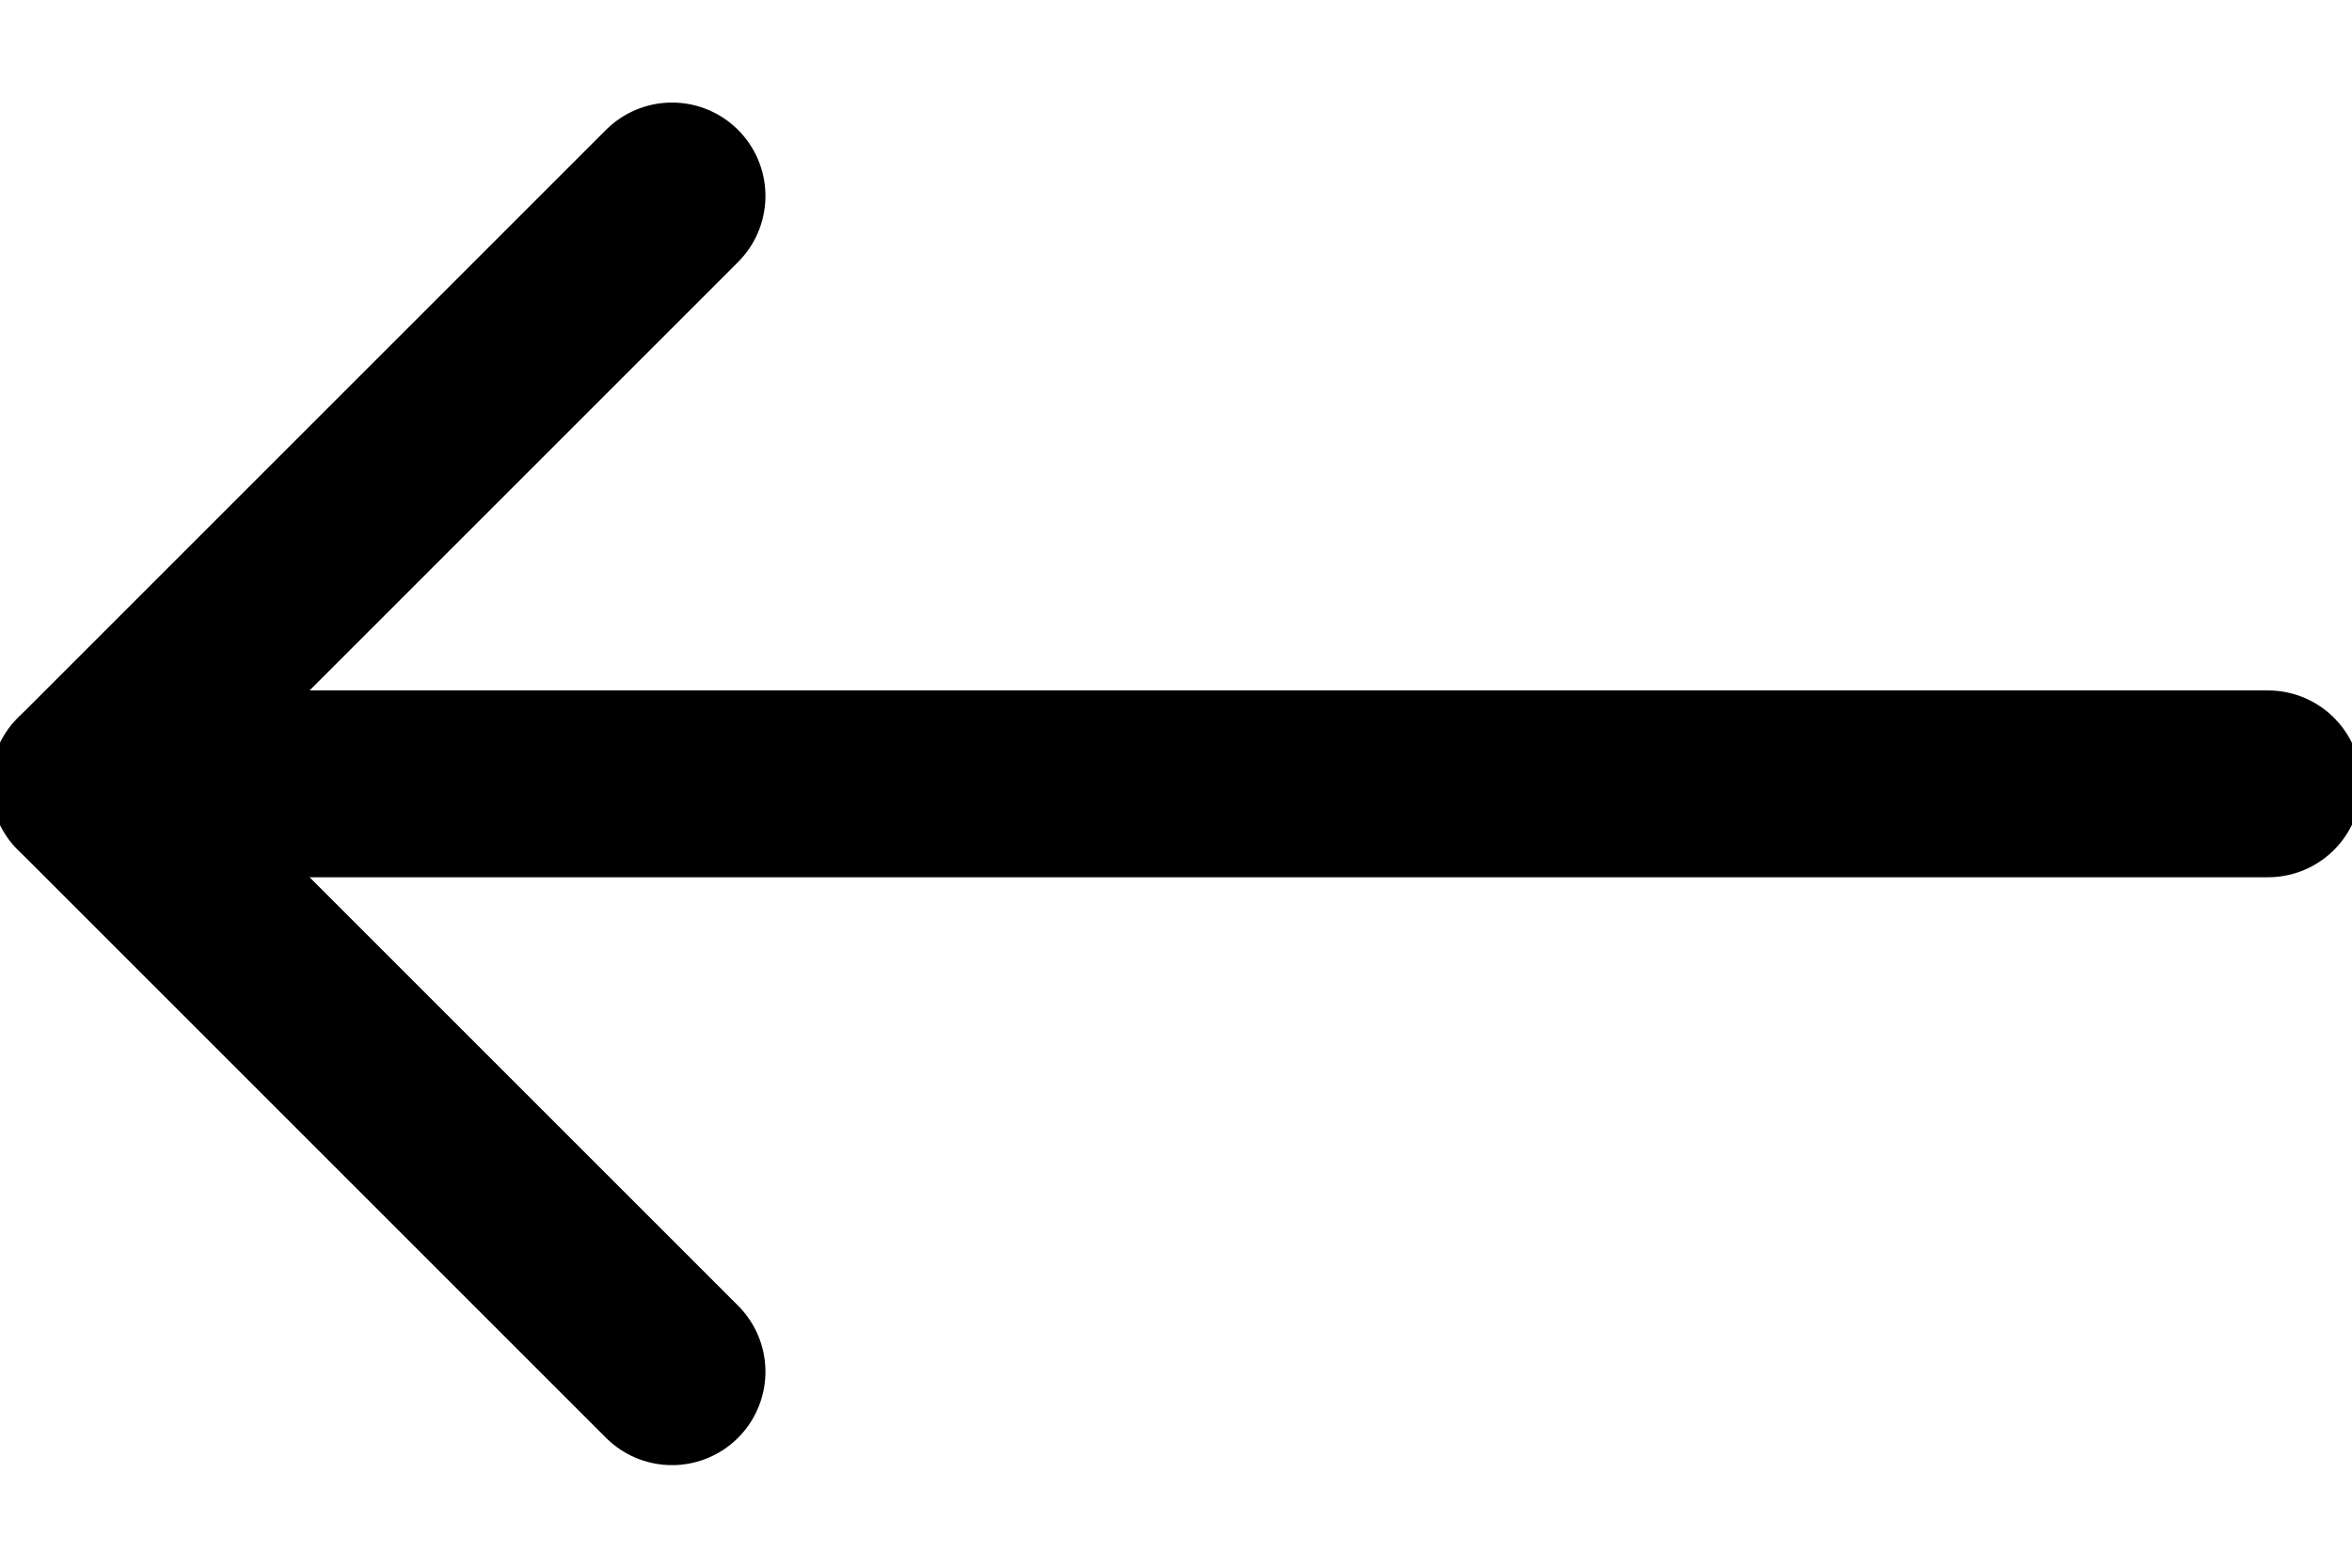 <svg width="18" height="12" viewBox="0 0 18 12" fill="none" xmlns="http://www.w3.org/2000/svg">
<path d="M17.357 6L0.643 6" stroke="black" stroke-width="1.43" stroke-linecap="round" stroke-linejoin="round"/>
<path d="M5.143 1.5L0.643 6L5.143 10.5" stroke="black" stroke-width="1.43" stroke-linecap="round" stroke-linejoin="round"/>
</svg>
